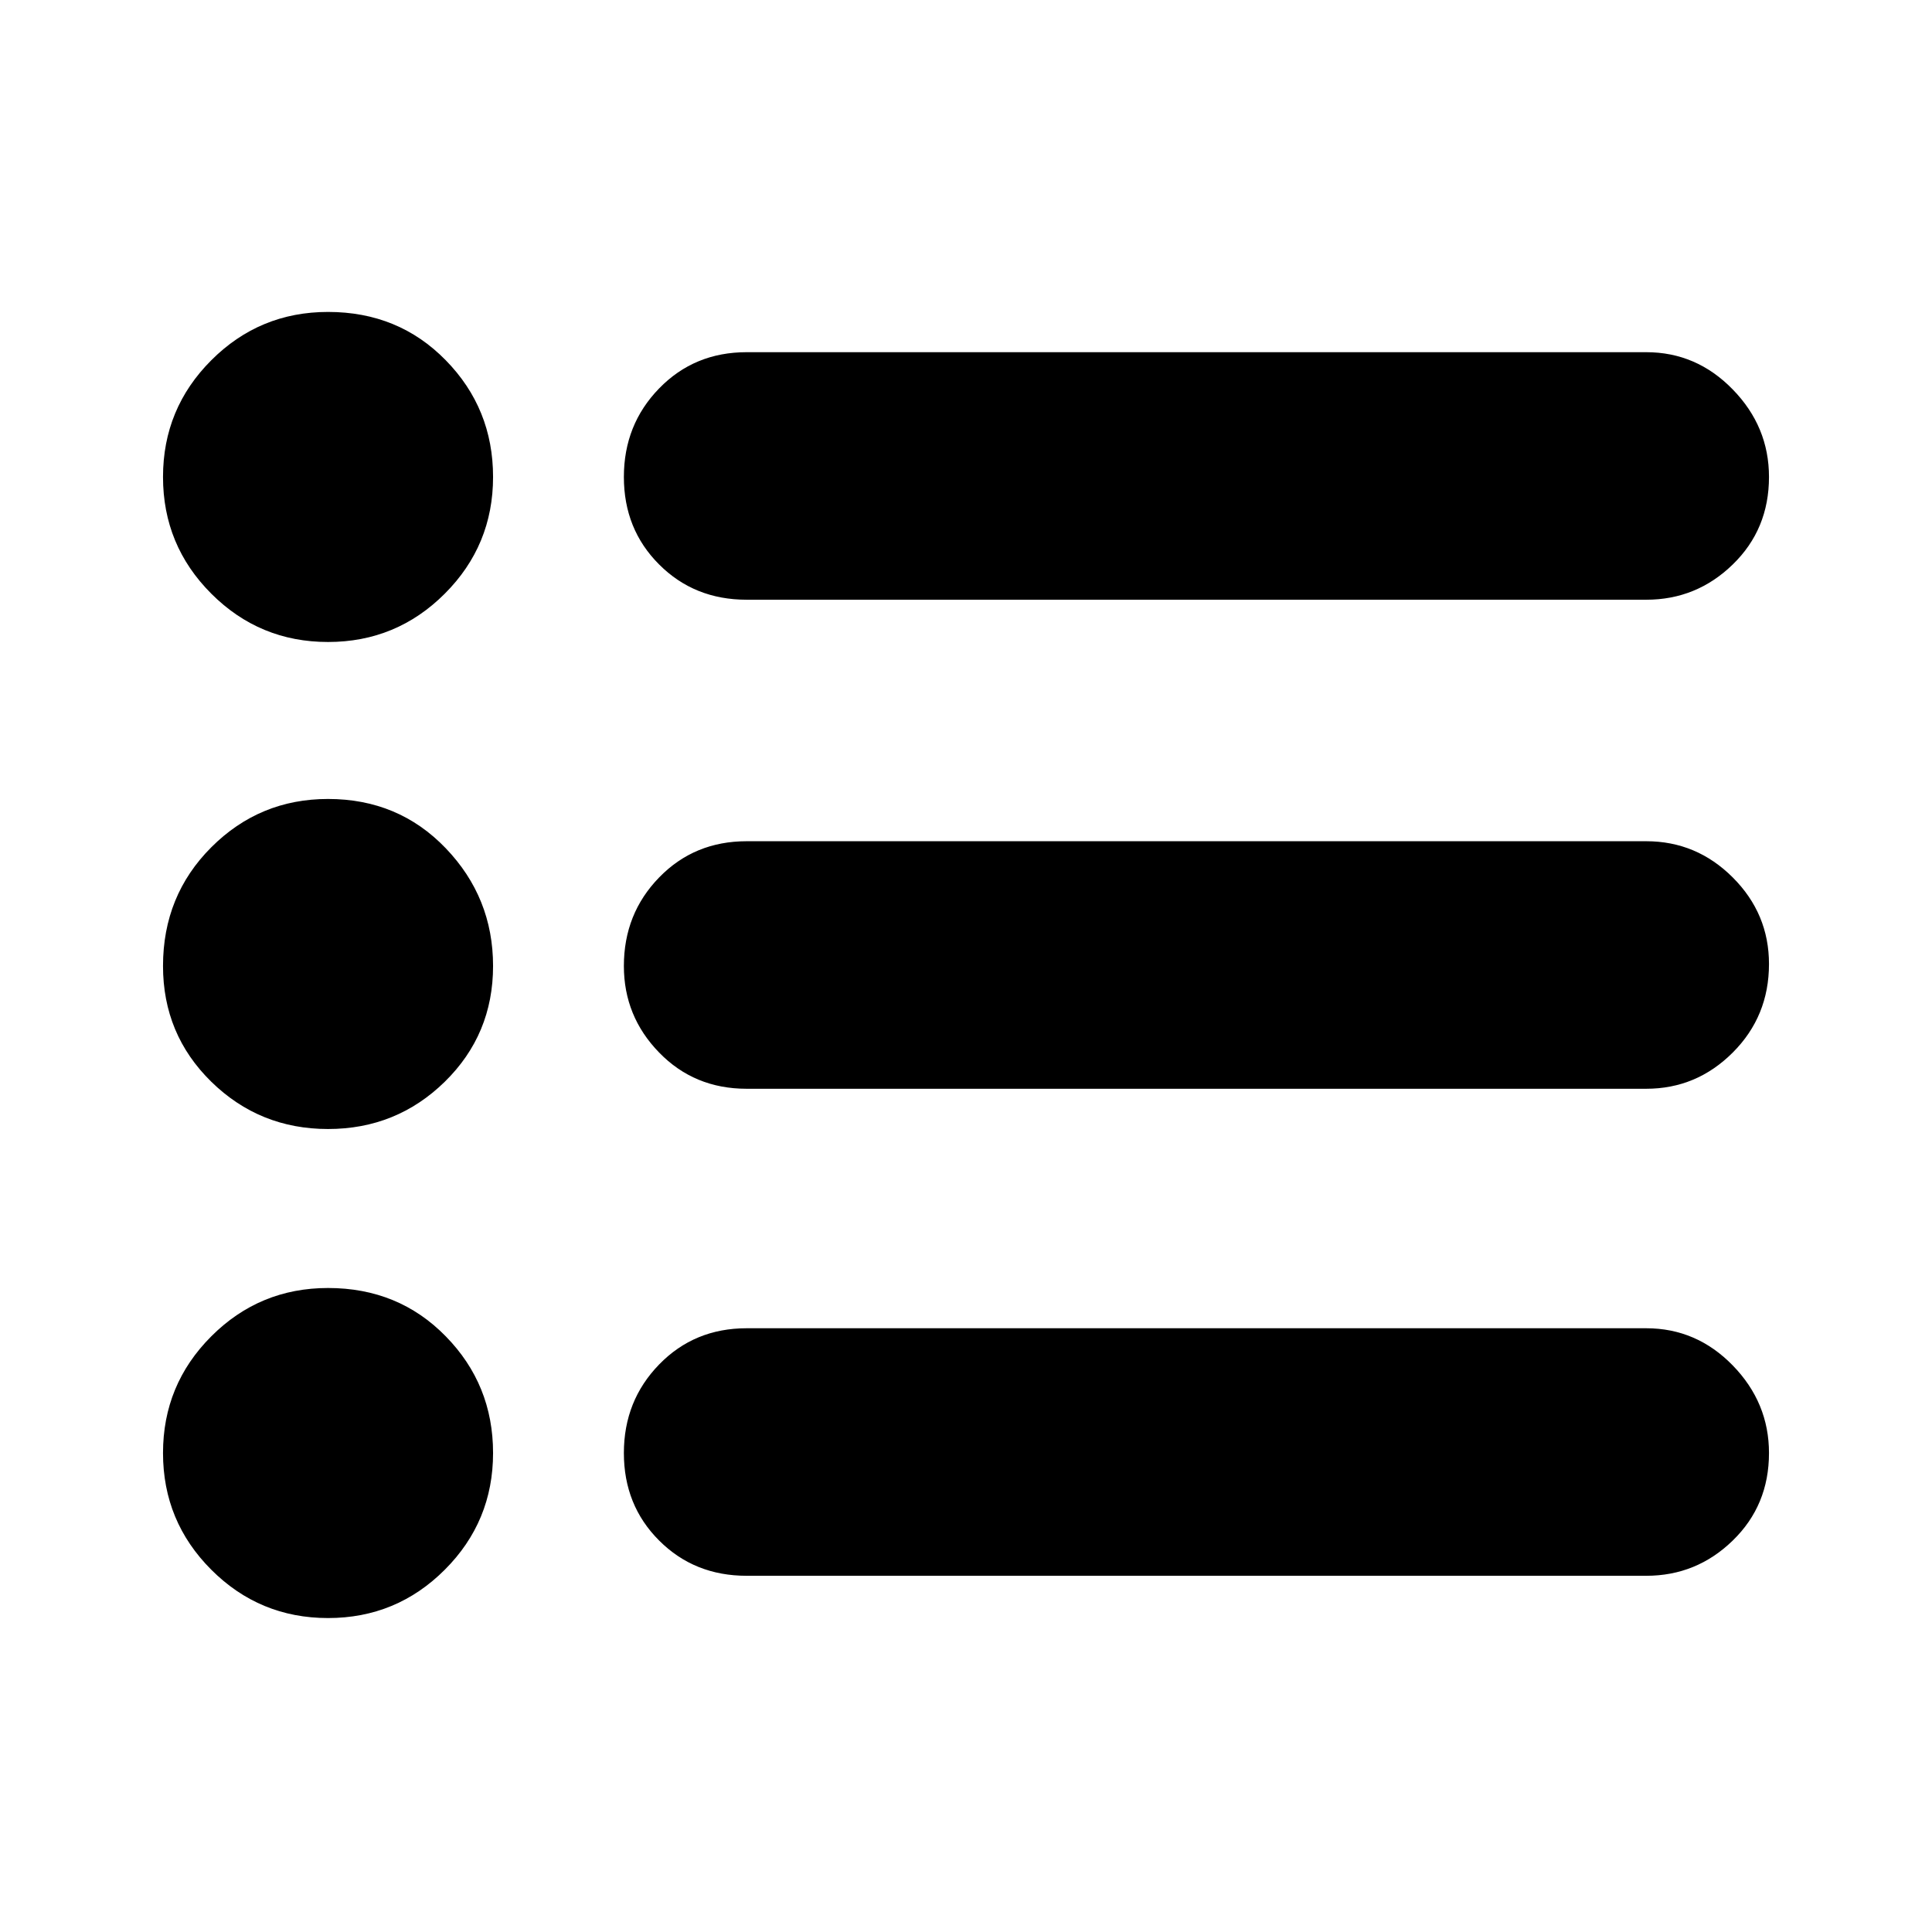 <svg xmlns="http://www.w3.org/2000/svg" height="24" width="24"><path d="M4.075 14.025q-.85 0-1.45-.587-.6-.588-.6-1.438 0-.875.6-1.475.6-.6 1.45-.6.875 0 1.462.612.588.613.588 1.463 0 .85-.6 1.438-.6.587-1.45.587Zm0-6.05q-.85 0-1.45-.6t-.6-1.45q0-.85.6-1.45t1.45-.6q.875 0 1.462.6.588.6.588 1.45t-.6 1.45q-.6.6-1.45.6Zm0 12.125q-.85 0-1.45-.6t-.6-1.45q0-.85.6-1.45t1.45-.6q.875 0 1.462.6.588.6.588 1.45t-.6 1.45q-.6.6-1.45.6Zm5.2-.525q-.65 0-1.087-.438-.438-.437-.438-1.087 0-.65.438-1.1.437-.45 1.087-.45H20.45q.625 0 1.075.462.45.463.45 1.088 0 .65-.45 1.087-.45.438-1.075.438Zm0-6.05q-.65 0-1.087-.45-.438-.45-.438-1.075 0-.65.438-1.1.437-.45 1.087-.45H20.45q.625 0 1.075.45.45.45.45 1.075 0 .65-.45 1.1-.45.45-1.075.45Zm0-6.075q-.65 0-1.087-.438-.438-.437-.438-1.087 0-.65.438-1.1.437-.45 1.087-.45H20.45q.625 0 1.075.463.45.462.45 1.087 0 .65-.45 1.087-.45.438-1.075.438Z"/></svg>